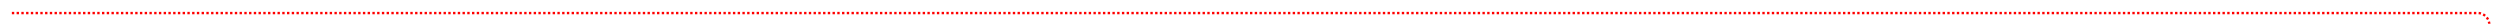 ﻿<?xml version="1.0" encoding="utf-8"?>
<svg version="1.1" xmlns:xlink="http://www.w3.org/1999/xlink" width="1054px" height="10px" preserveAspectRatio="xMinYMid meet" viewBox="1511 474  1054 8" xmlns="http://www.w3.org/2000/svg">
  <path d="M 1516 478.5  L 2555 478.5  A 5 5 0 0 1 2560.5 483.5 L 2560.5 775  A 5 5 0 0 0 2565.5 780.5 L 2571 780.5  A 5 5 0 0 0 2576.5 775.5 L 2576.5 757  " stroke-width="1" stroke-dasharray="1,1" stroke="#ff0000" fill="none" />
  <path d="M 2571 758  L 2582 758  L 2582 757  L 2571 757  L 2571 758  Z " fill-rule="nonzero" fill="#ff0000" stroke="none" />
</svg>